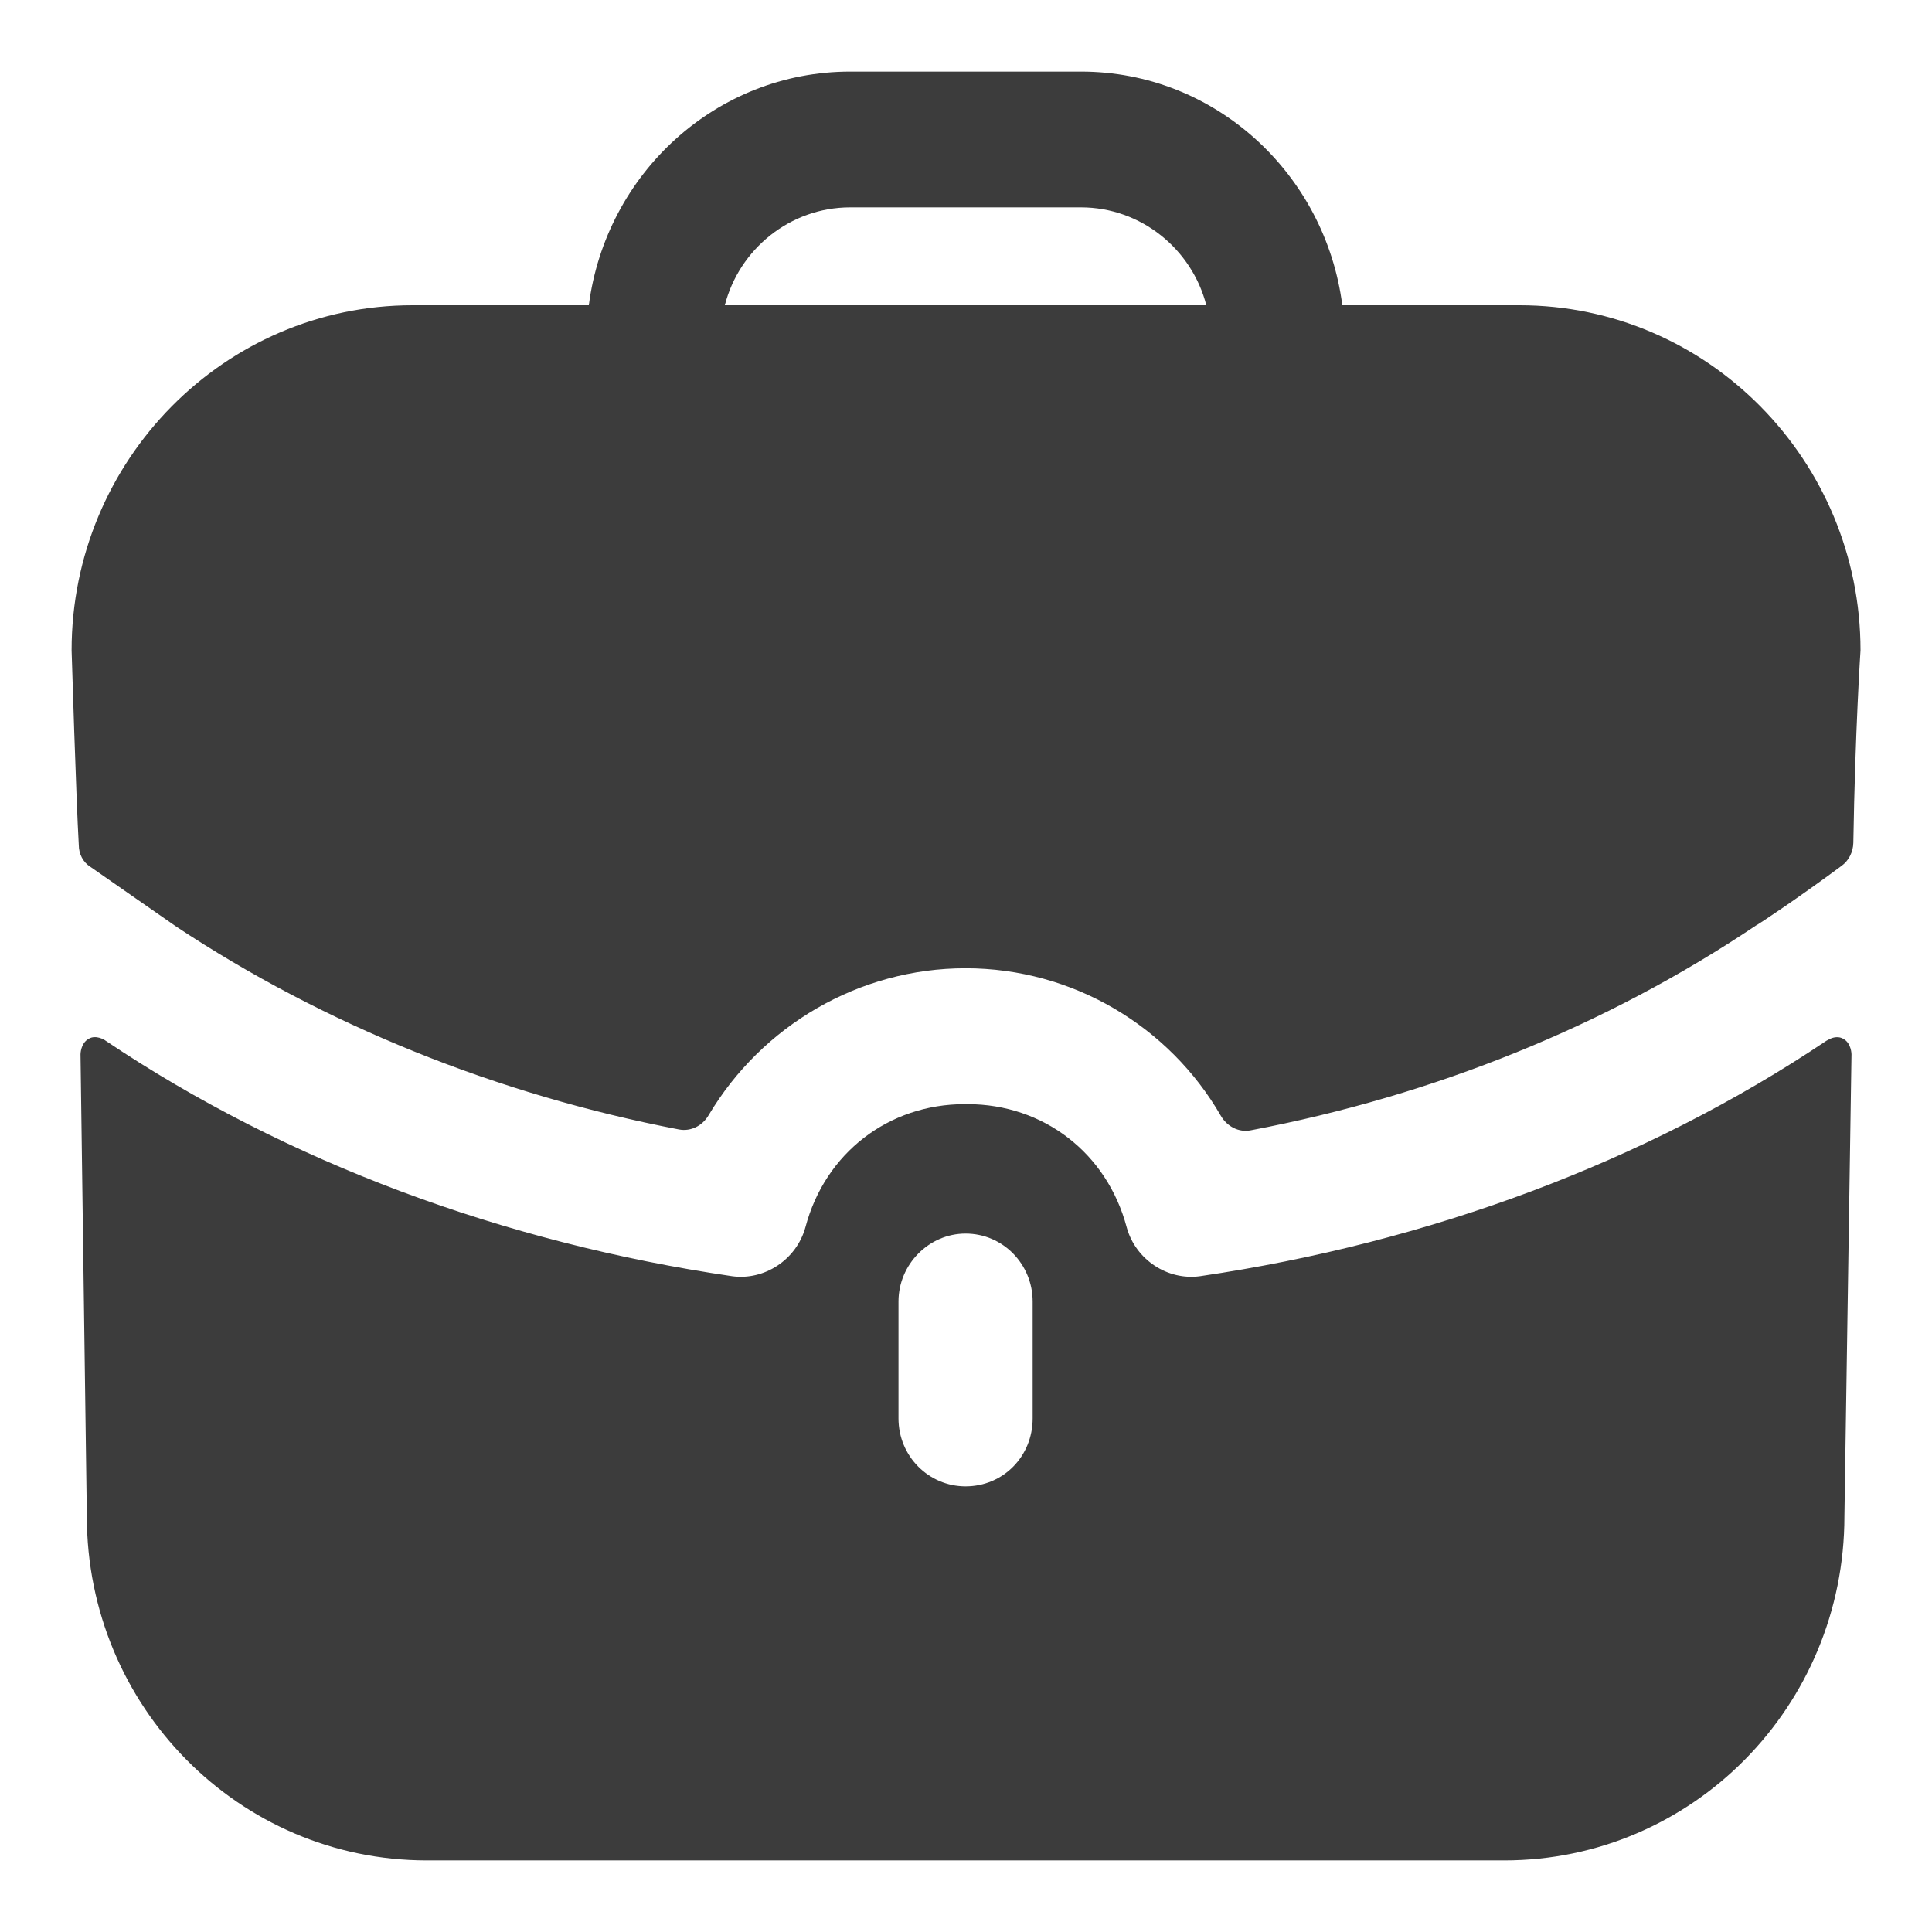 <svg width="18" height="18" viewBox="0 0 18 18" fill="none" xmlns="http://www.w3.org/2000/svg">
<path fill-rule="evenodd" clip-rule="evenodd" d="M7.921 1.932C7.362 1.932 6.887 2.321 6.753 2.844H11.239C11.105 2.321 10.63 1.932 10.072 1.932H7.921ZM12.506 2.844H14.157C15.908 2.844 17.334 4.287 17.334 6.059C17.334 6.059 17.284 6.809 17.267 7.854C17.265 7.937 17.225 8.018 17.159 8.066C16.758 8.363 16.392 8.607 16.358 8.624C14.974 9.553 13.366 10.206 11.652 10.531C11.541 10.553 11.431 10.494 11.374 10.395C10.894 9.563 9.997 9.021 8.996 9.021C8.002 9.021 7.097 9.557 6.602 10.39C6.545 10.488 6.437 10.544 6.326 10.523C4.626 10.197 3.018 9.545 1.642 8.633L0.842 8.076C0.775 8.034 0.734 7.958 0.734 7.873C0.709 7.443 0.667 6.059 0.667 6.059C0.667 4.287 2.093 2.844 3.844 2.844H5.486C5.644 1.62 6.67 0.667 7.921 0.667H10.072C11.322 0.667 12.348 1.62 12.506 2.844ZM17.05 9.679L17.017 9.696C15.333 10.827 13.307 11.578 11.181 11.89C10.88 11.932 10.58 11.738 10.497 11.434C10.313 10.742 9.722 10.287 9.013 10.287H9.004H8.988C8.279 10.287 7.687 10.742 7.504 11.434C7.42 11.738 7.12 11.932 6.82 11.89C4.694 11.578 2.668 10.827 0.984 9.696C0.975 9.688 0.892 9.637 0.825 9.679C0.75 9.721 0.75 9.823 0.75 9.823L0.809 14.126C0.809 15.899 2.226 17.333 3.977 17.333H14.015C15.766 17.333 17.184 15.899 17.184 14.126L17.25 9.823C17.25 9.823 17.25 9.721 17.175 9.679C17.134 9.654 17.084 9.662 17.05 9.679ZM9.621 13.215C9.621 13.569 9.346 13.848 8.996 13.848C8.654 13.848 8.371 13.569 8.371 13.215V12.126C8.371 11.78 8.654 11.493 8.996 11.493C9.346 11.493 9.621 11.78 9.621 12.126V13.215Z" fill="#3C3C3C"/>
</svg>
